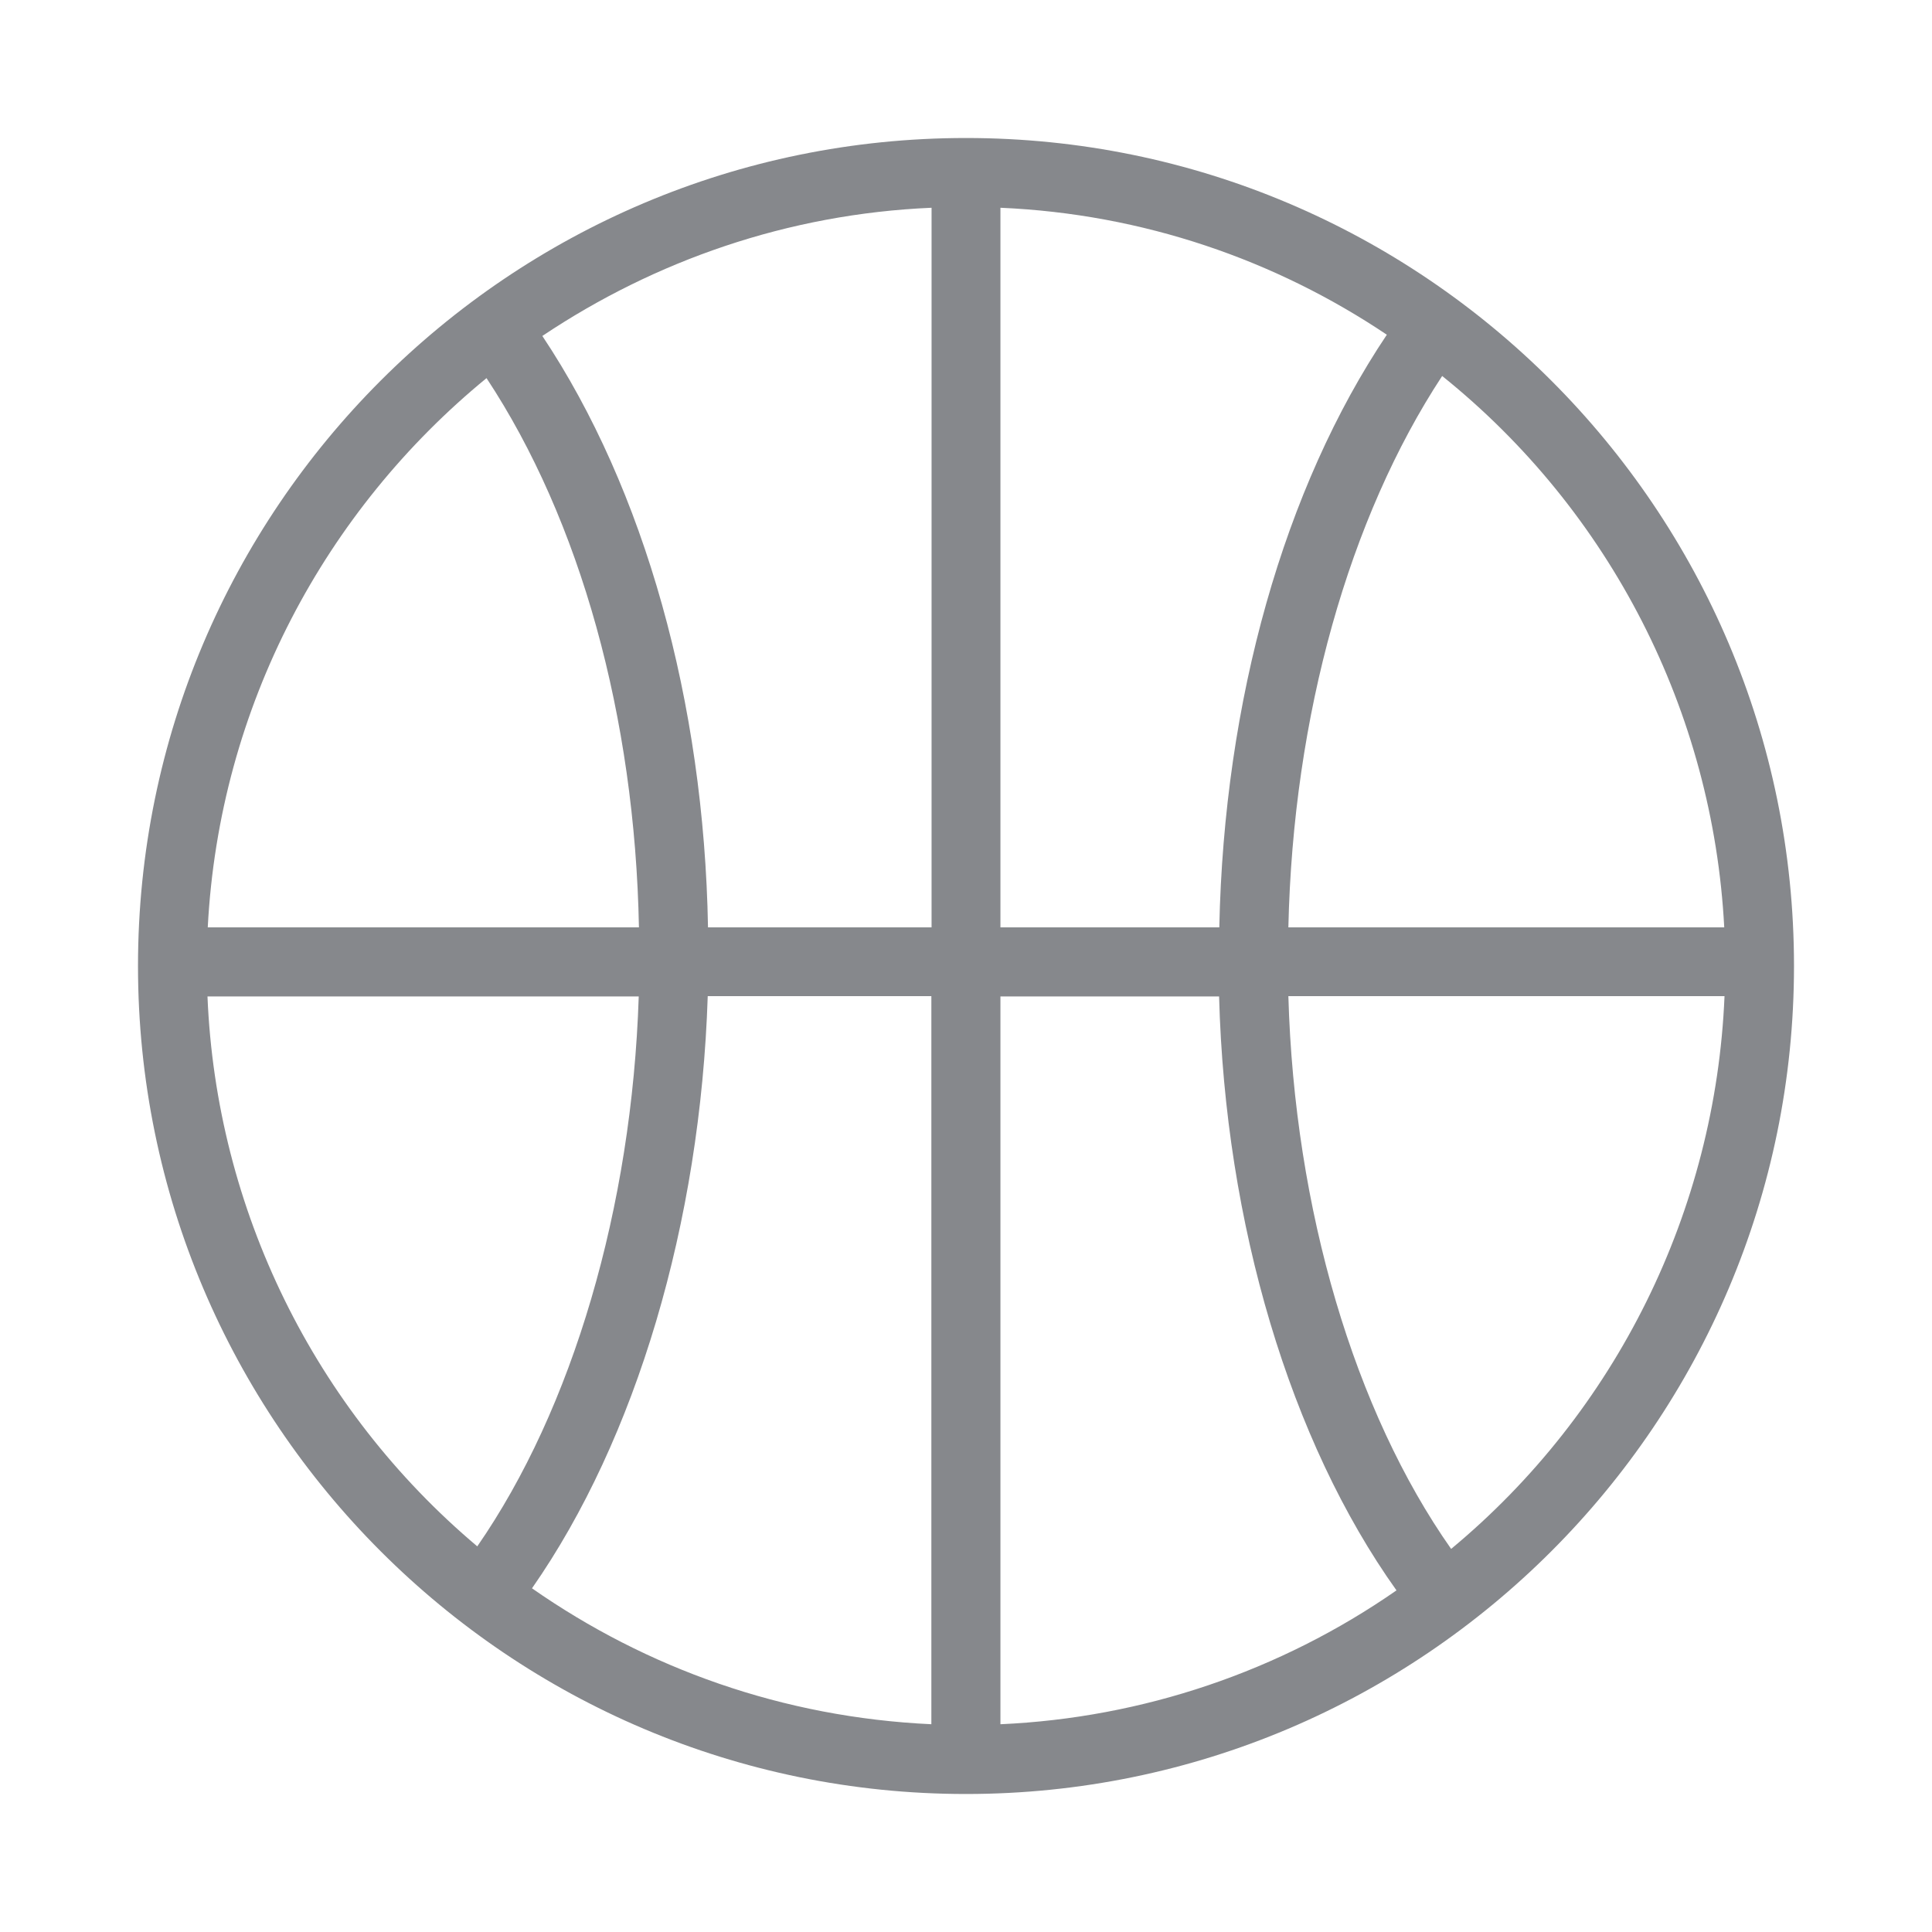 <svg width="28" height="28" viewBox="0 0 28 28" fill="none" xmlns="http://www.w3.org/2000/svg">
<path fill-rule="evenodd" clip-rule="evenodd" d="M21.031 22.448C19.631 20.458 18.76 17.528 18.672 14.437H24.993C24.863 17.548 23.425 20.461 21.031 22.448ZM14.499 24.989V14.441H17.668C17.756 17.739 18.699 20.891 20.239 23.049C18.549 24.224 16.558 24.897 14.499 24.989ZM14.499 3.011C16.568 3.1 18.487 3.769 20.099 4.851C18.61 7.071 17.739 10.151 17.671 13.44H14.499V3.011ZM24.989 13.44H18.672C18.74 10.37 19.553 7.501 20.901 5.449C23.34 7.409 24.825 10.315 24.989 13.44ZM13.501 13.44H10.261C10.203 10.172 9.342 7.092 7.86 4.869C9.489 3.779 11.418 3.1 13.501 3.011V13.44ZM13.501 24.989C11.35 24.89 9.373 24.18 7.71 23.019C9.219 20.857 10.151 17.719 10.257 14.437H13.498V24.989H13.501ZM3.007 14.441H9.257C9.158 17.5 8.297 20.42 6.917 22.411C4.554 20.42 3.134 17.528 3.007 14.441ZM7.051 5.48C8.41 7.539 9.202 10.39 9.26 13.44H3.011C3.178 10.23 4.722 7.389 7.051 5.48ZM14 2C7.378 2 2 7.378 2 14C2 20.618 7.378 26 14 26C20.622 26 26 20.618 26 14C26 7.378 20.622 2 14 2Z" fill="#86888C"/>
</svg>
